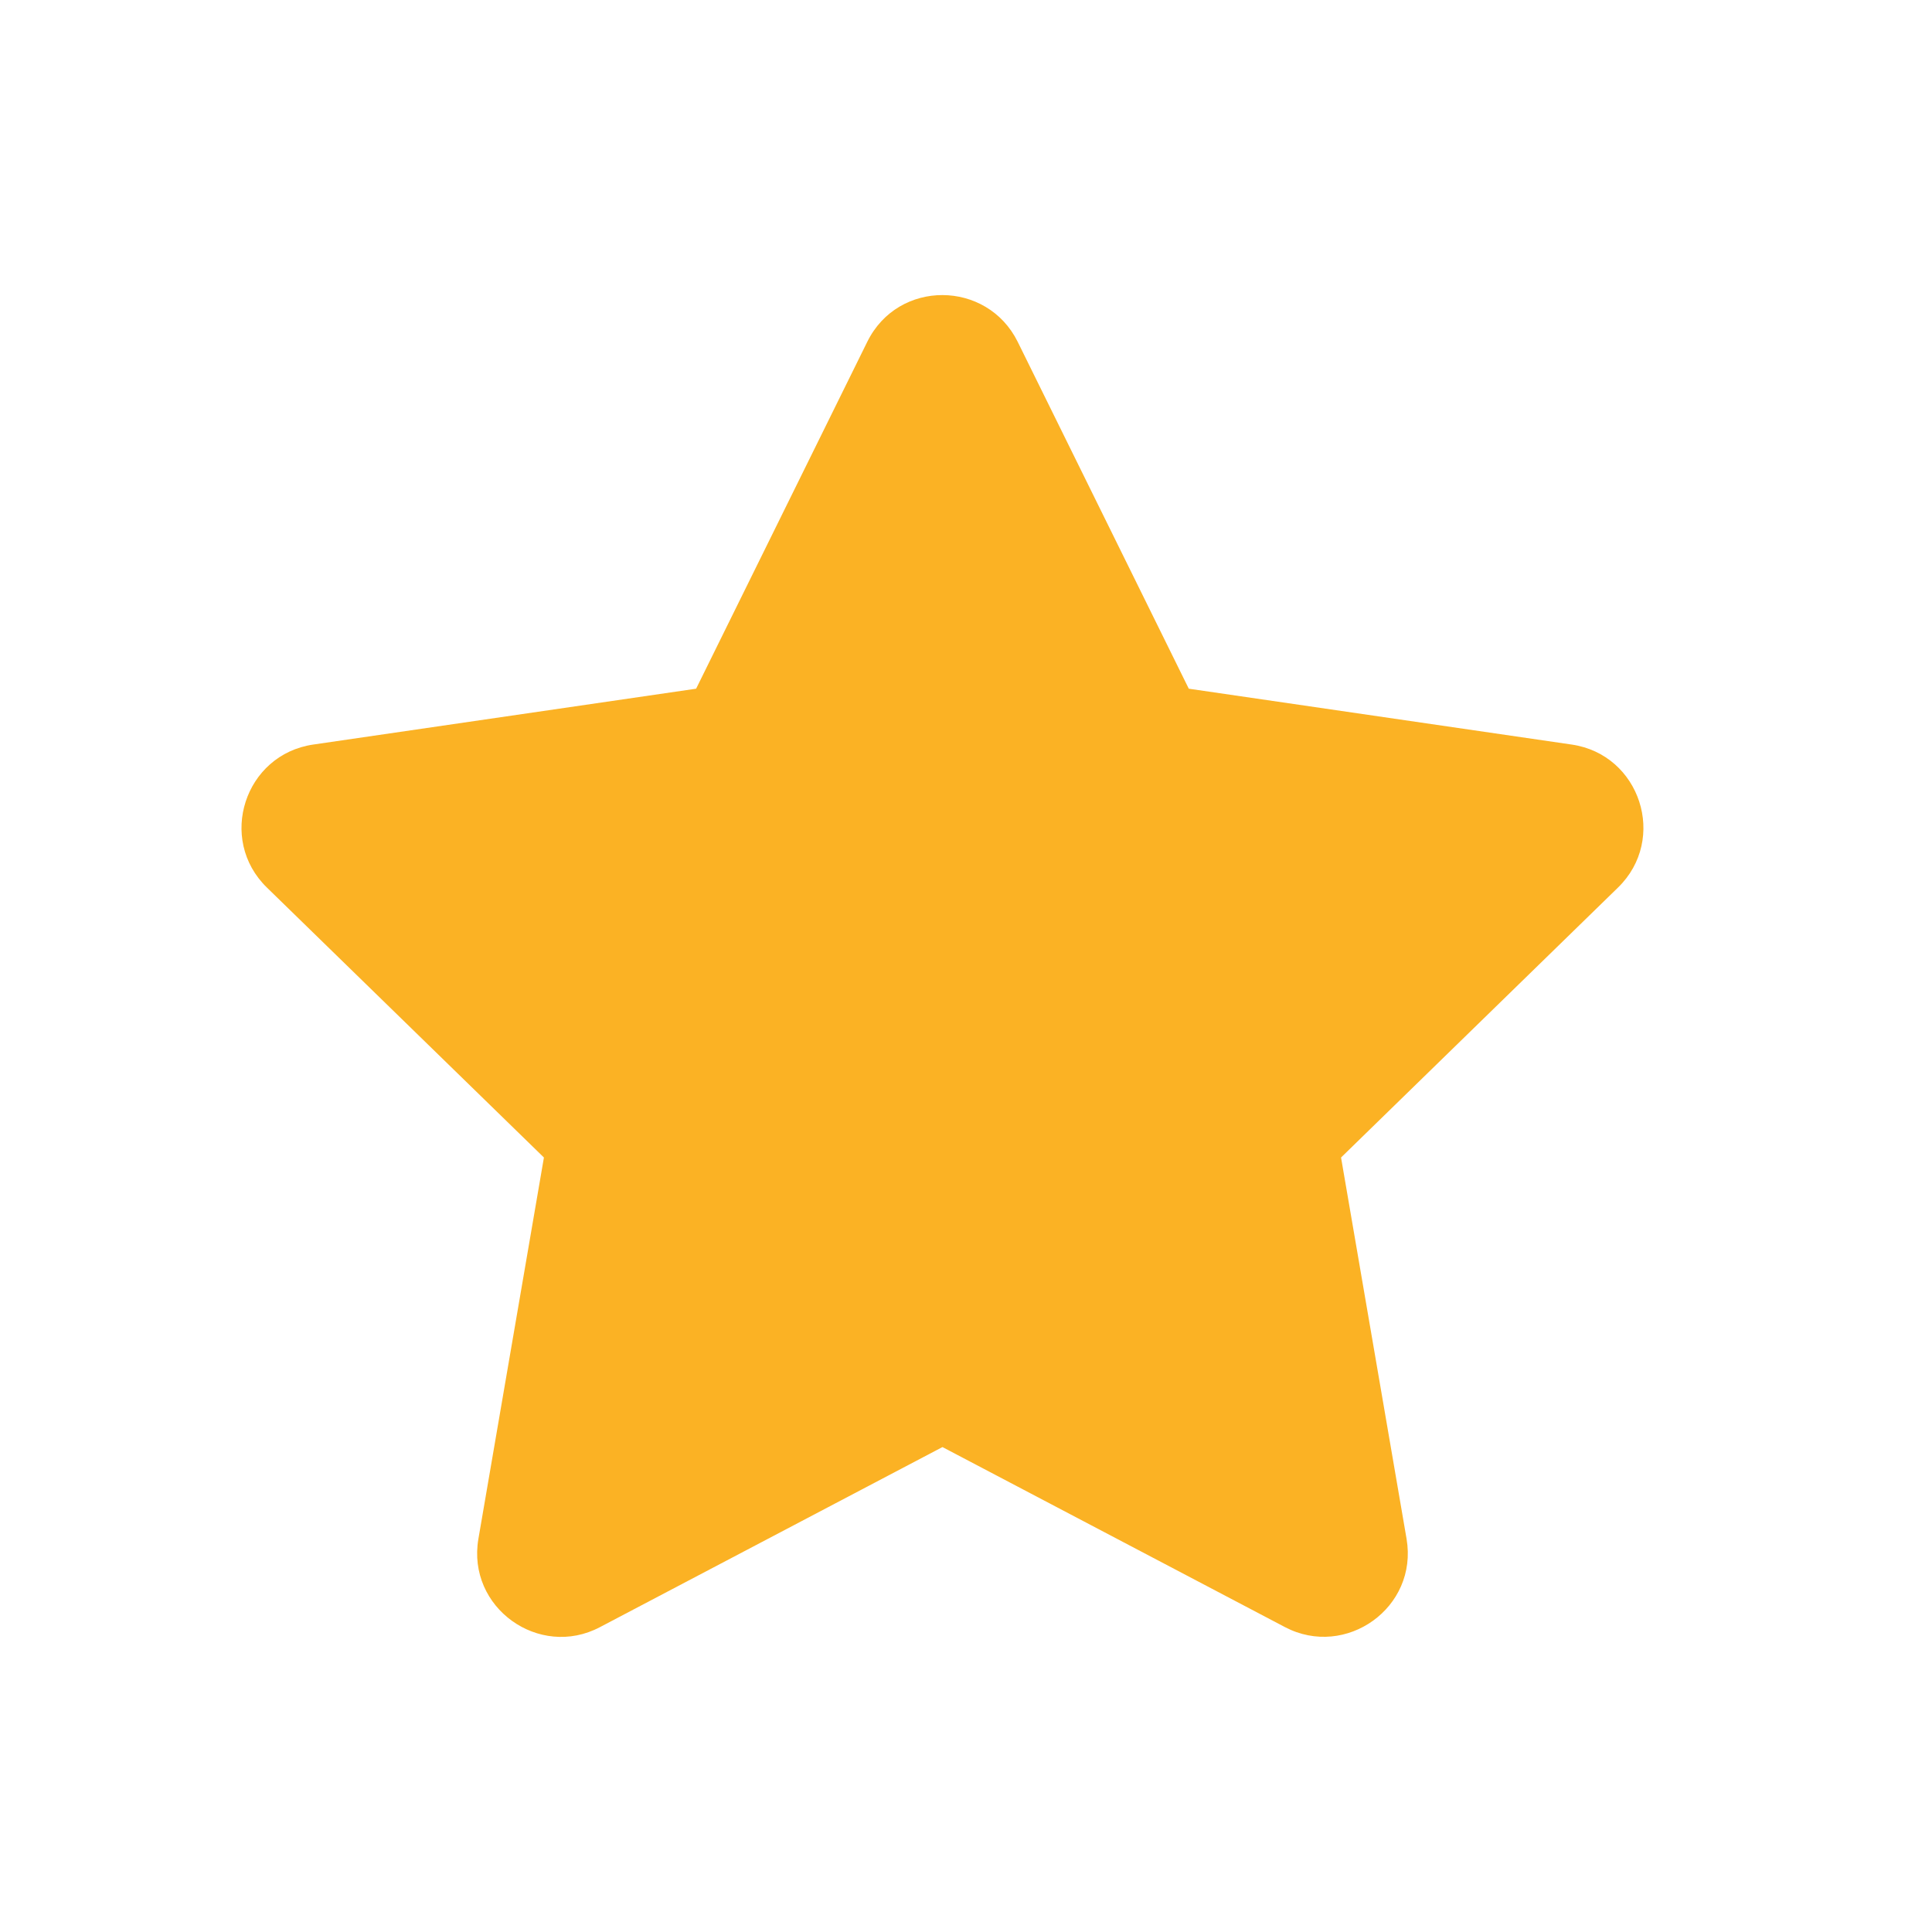 <svg width="32" height="32" viewBox="0 0 32 32" fill="none" xmlns="http://www.w3.org/2000/svg">
<g filter="url(#filter0_d_16405_129)">
<path d="M14.365 1.661L11.53 7.407L5.189 8.332C4.052 8.497 3.596 9.898 4.421 10.701L9.009 15.172L7.924 21.487C7.728 22.628 8.931 23.483 9.938 22.95L15.61 19.968L21.283 22.95C22.29 23.479 23.492 22.628 23.297 21.487L22.212 15.172L26.799 10.701C27.624 9.898 27.168 8.497 26.031 8.332L19.69 7.407L16.856 1.661C16.348 0.636 14.877 0.623 14.365 1.661Z" fill="#FBB224"/>
</g>
<defs>
<filter id="filter0_d_16405_129" x="0" y="0.888" width="31.221" height="30.225" filterUnits="userSpaceOnUse" color-interpolation-filters="sRGB">
<feFlood flood-opacity="0" result="BackgroundImageFix"/>
<feColorMatrix in="SourceAlpha" type="matrix" values="0 0 0 0 0 0 0 0 0 0 0 0 0 0 0 0 0 0 127 0" result="hardAlpha"/>
<feOffset dy="4"/>
<feGaussianBlur stdDeviation="2"/>
<feComposite in2="hardAlpha" operator="out"/>
<feColorMatrix type="matrix" values="0 0 0 0 0 0 0 0 0 0 0 0 0 0 0 0 0 0 0.25 0"/>
<feBlend mode="normal" in2="BackgroundImageFix" result="effect1_dropShadow_16405_129"/>
<feBlend mode="normal" in="SourceGraphic" in2="effect1_dropShadow_16405_129" result="shape"/>
</filter>
</defs>
</svg>
